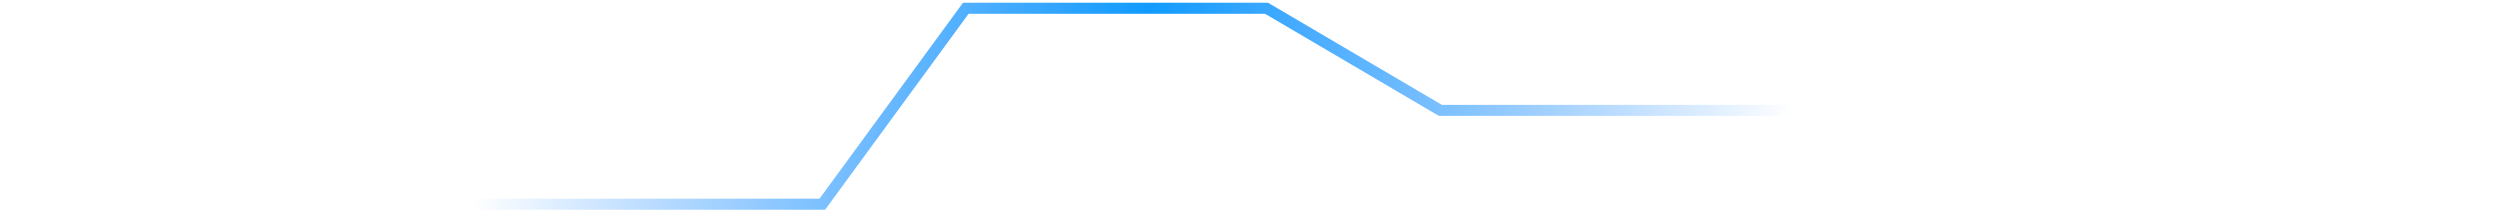 <svg width="453" height="38" viewBox="0 0 453 38" fill="none" xmlns="http://www.w3.org/2000/svg">
<path d="M0 37H149L175 1.5H229.5L261 20H358.5H452.5" stroke="url(#paint0_radial_261_364)" stroke-width="2"/>
<defs>
<radialGradient id="paint0_radial_261_364" cx="0" cy="0" r="1" gradientUnits="userSpaceOnUse" gradientTransform="translate(208.55 -1.963) rotate(-173.678) scale(118.047 187767)">
<stop stop-color="#119BFF"/>
<stop offset="1" stop-color="#0075FF" stop-opacity="0"/>
</radialGradient>
</defs>
</svg>
